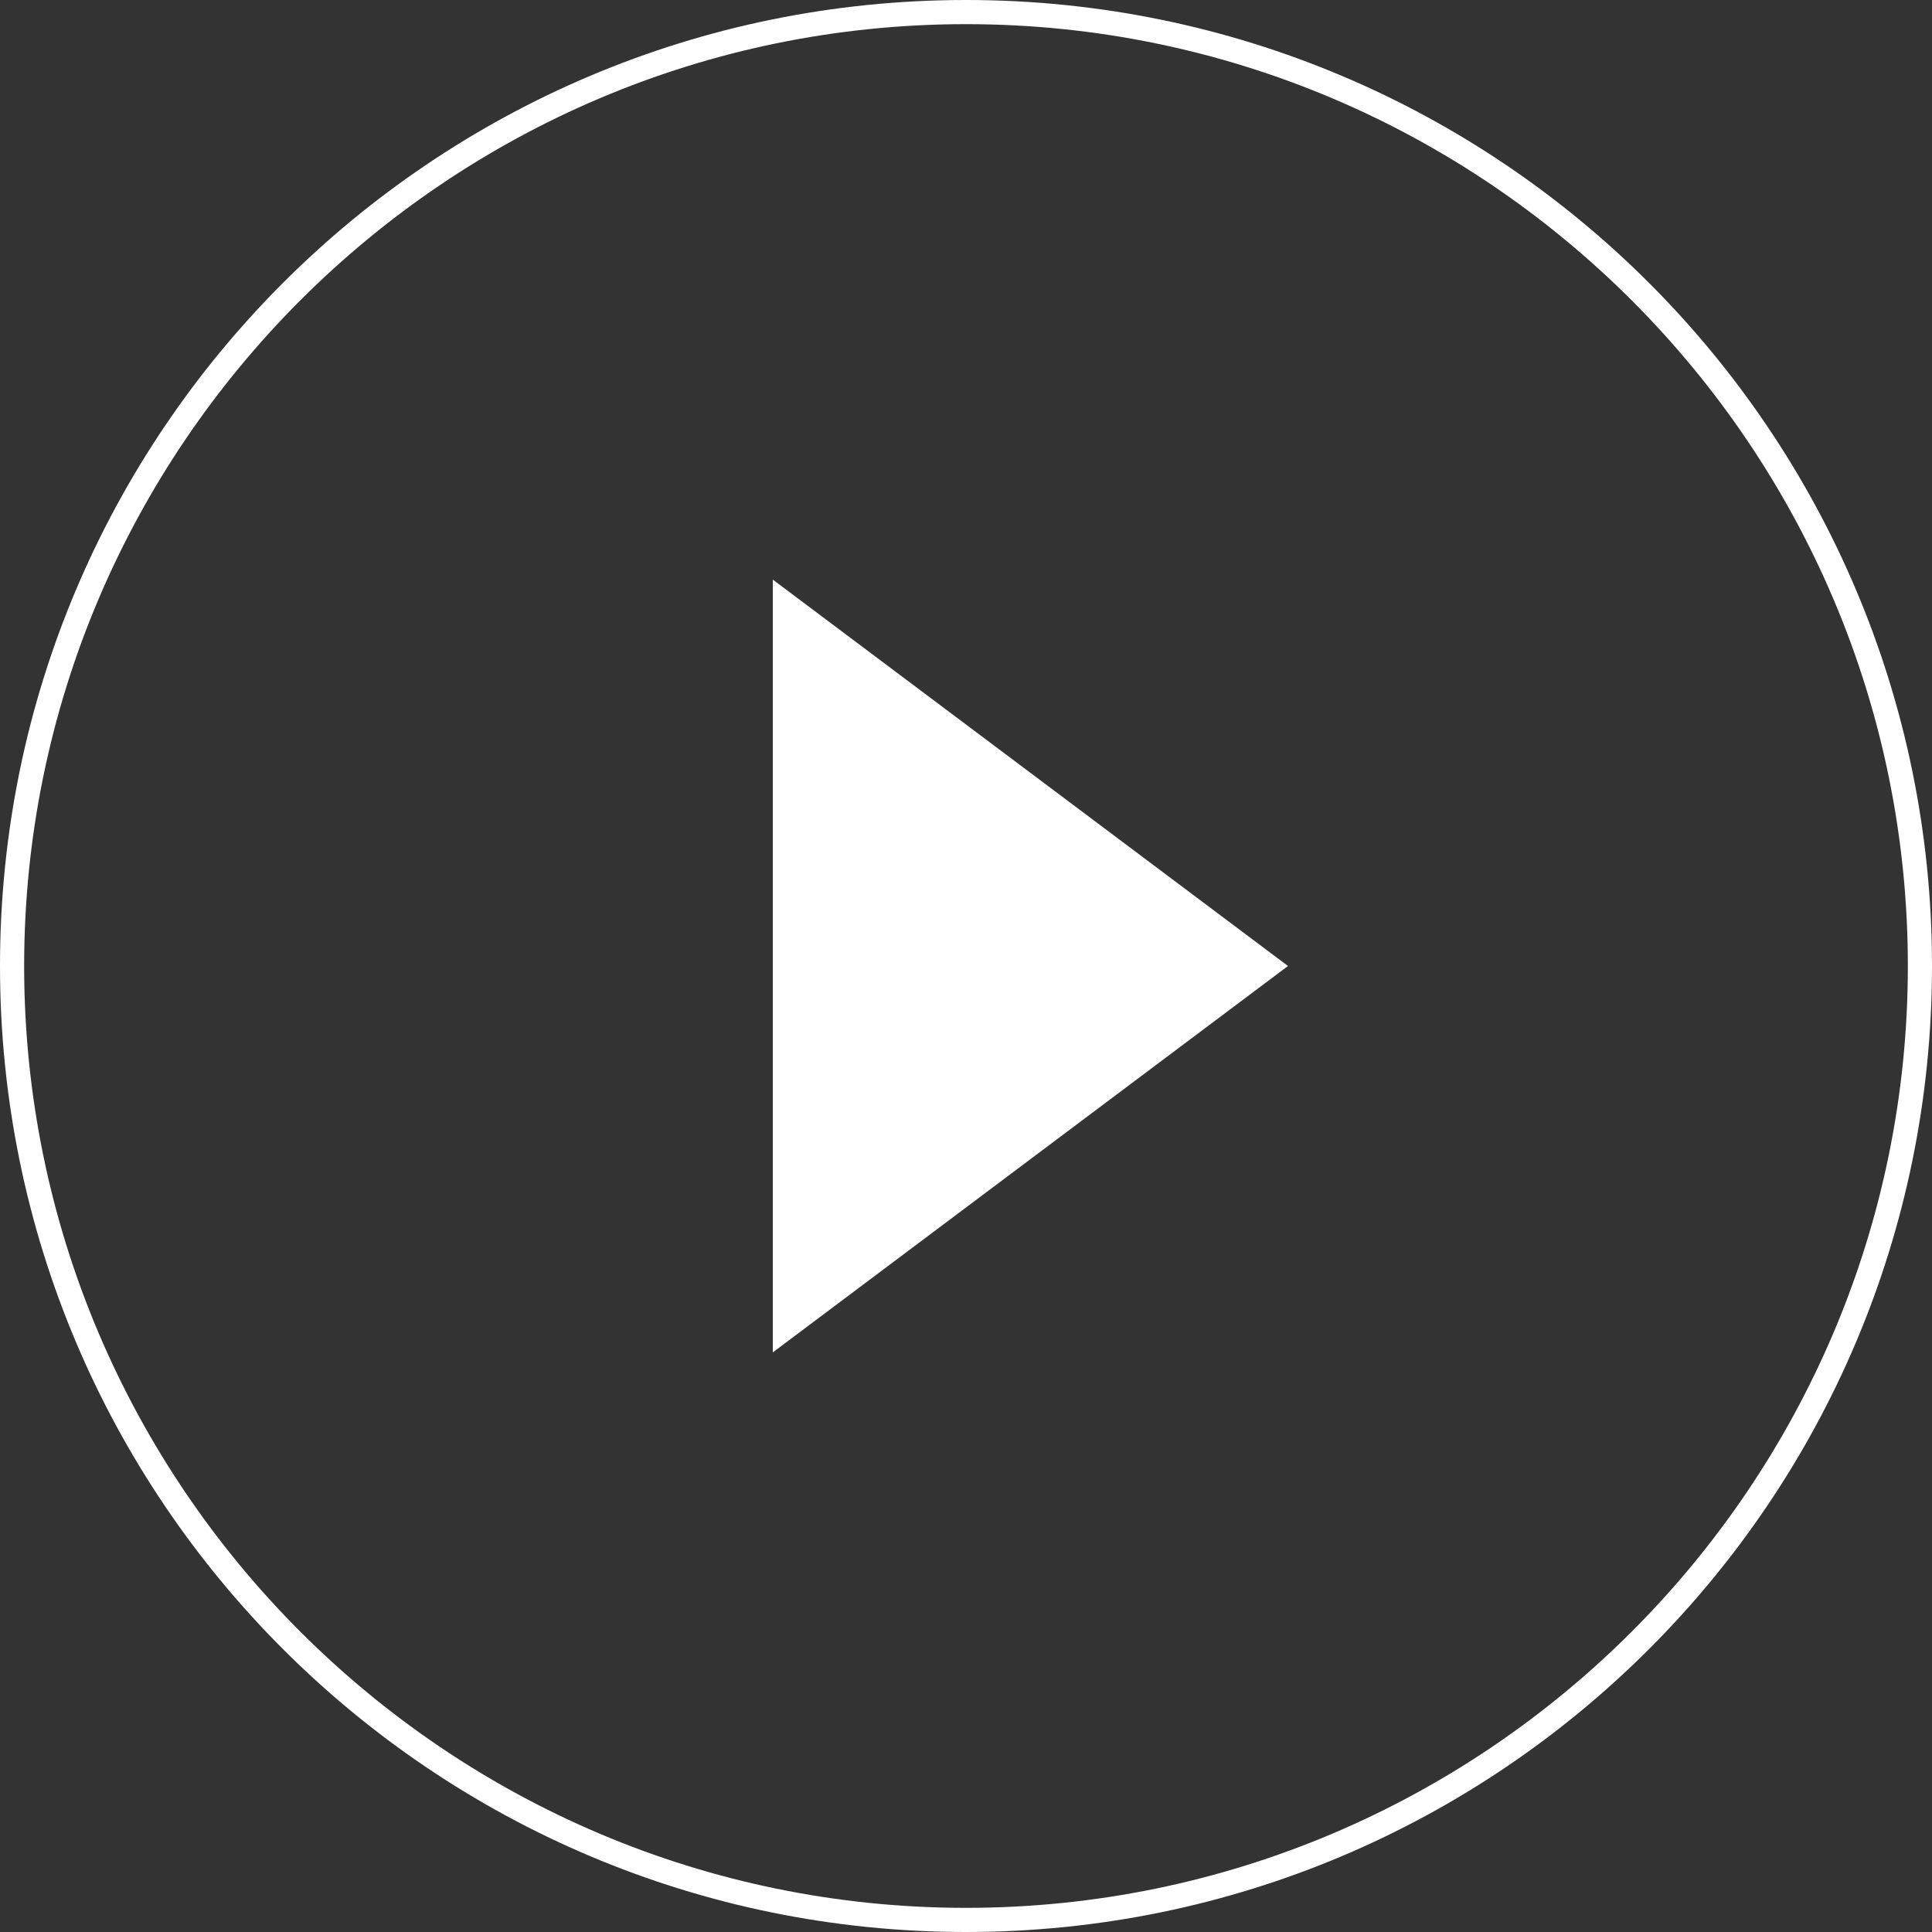 <svg xmlns="http://www.w3.org/2000/svg" width="80" height="80" viewBox="0 0 80 80"><rect x="0" y="0" width="80" height="80" fill="#333333" stroke="none"/><path fill="#FFF" d="M40 1c21.505 0 39 17.495 39 39S61.505 79 40 79 1 61.505 1 40 18.495 1 40 1m0-1C17.909 0 0 17.908 0 40s17.909 40 40 40 40-17.908 40-40S62.091 0 40 0z"/><path fill="#FFF" d="M53.333 40L32 56V24z"/></svg>